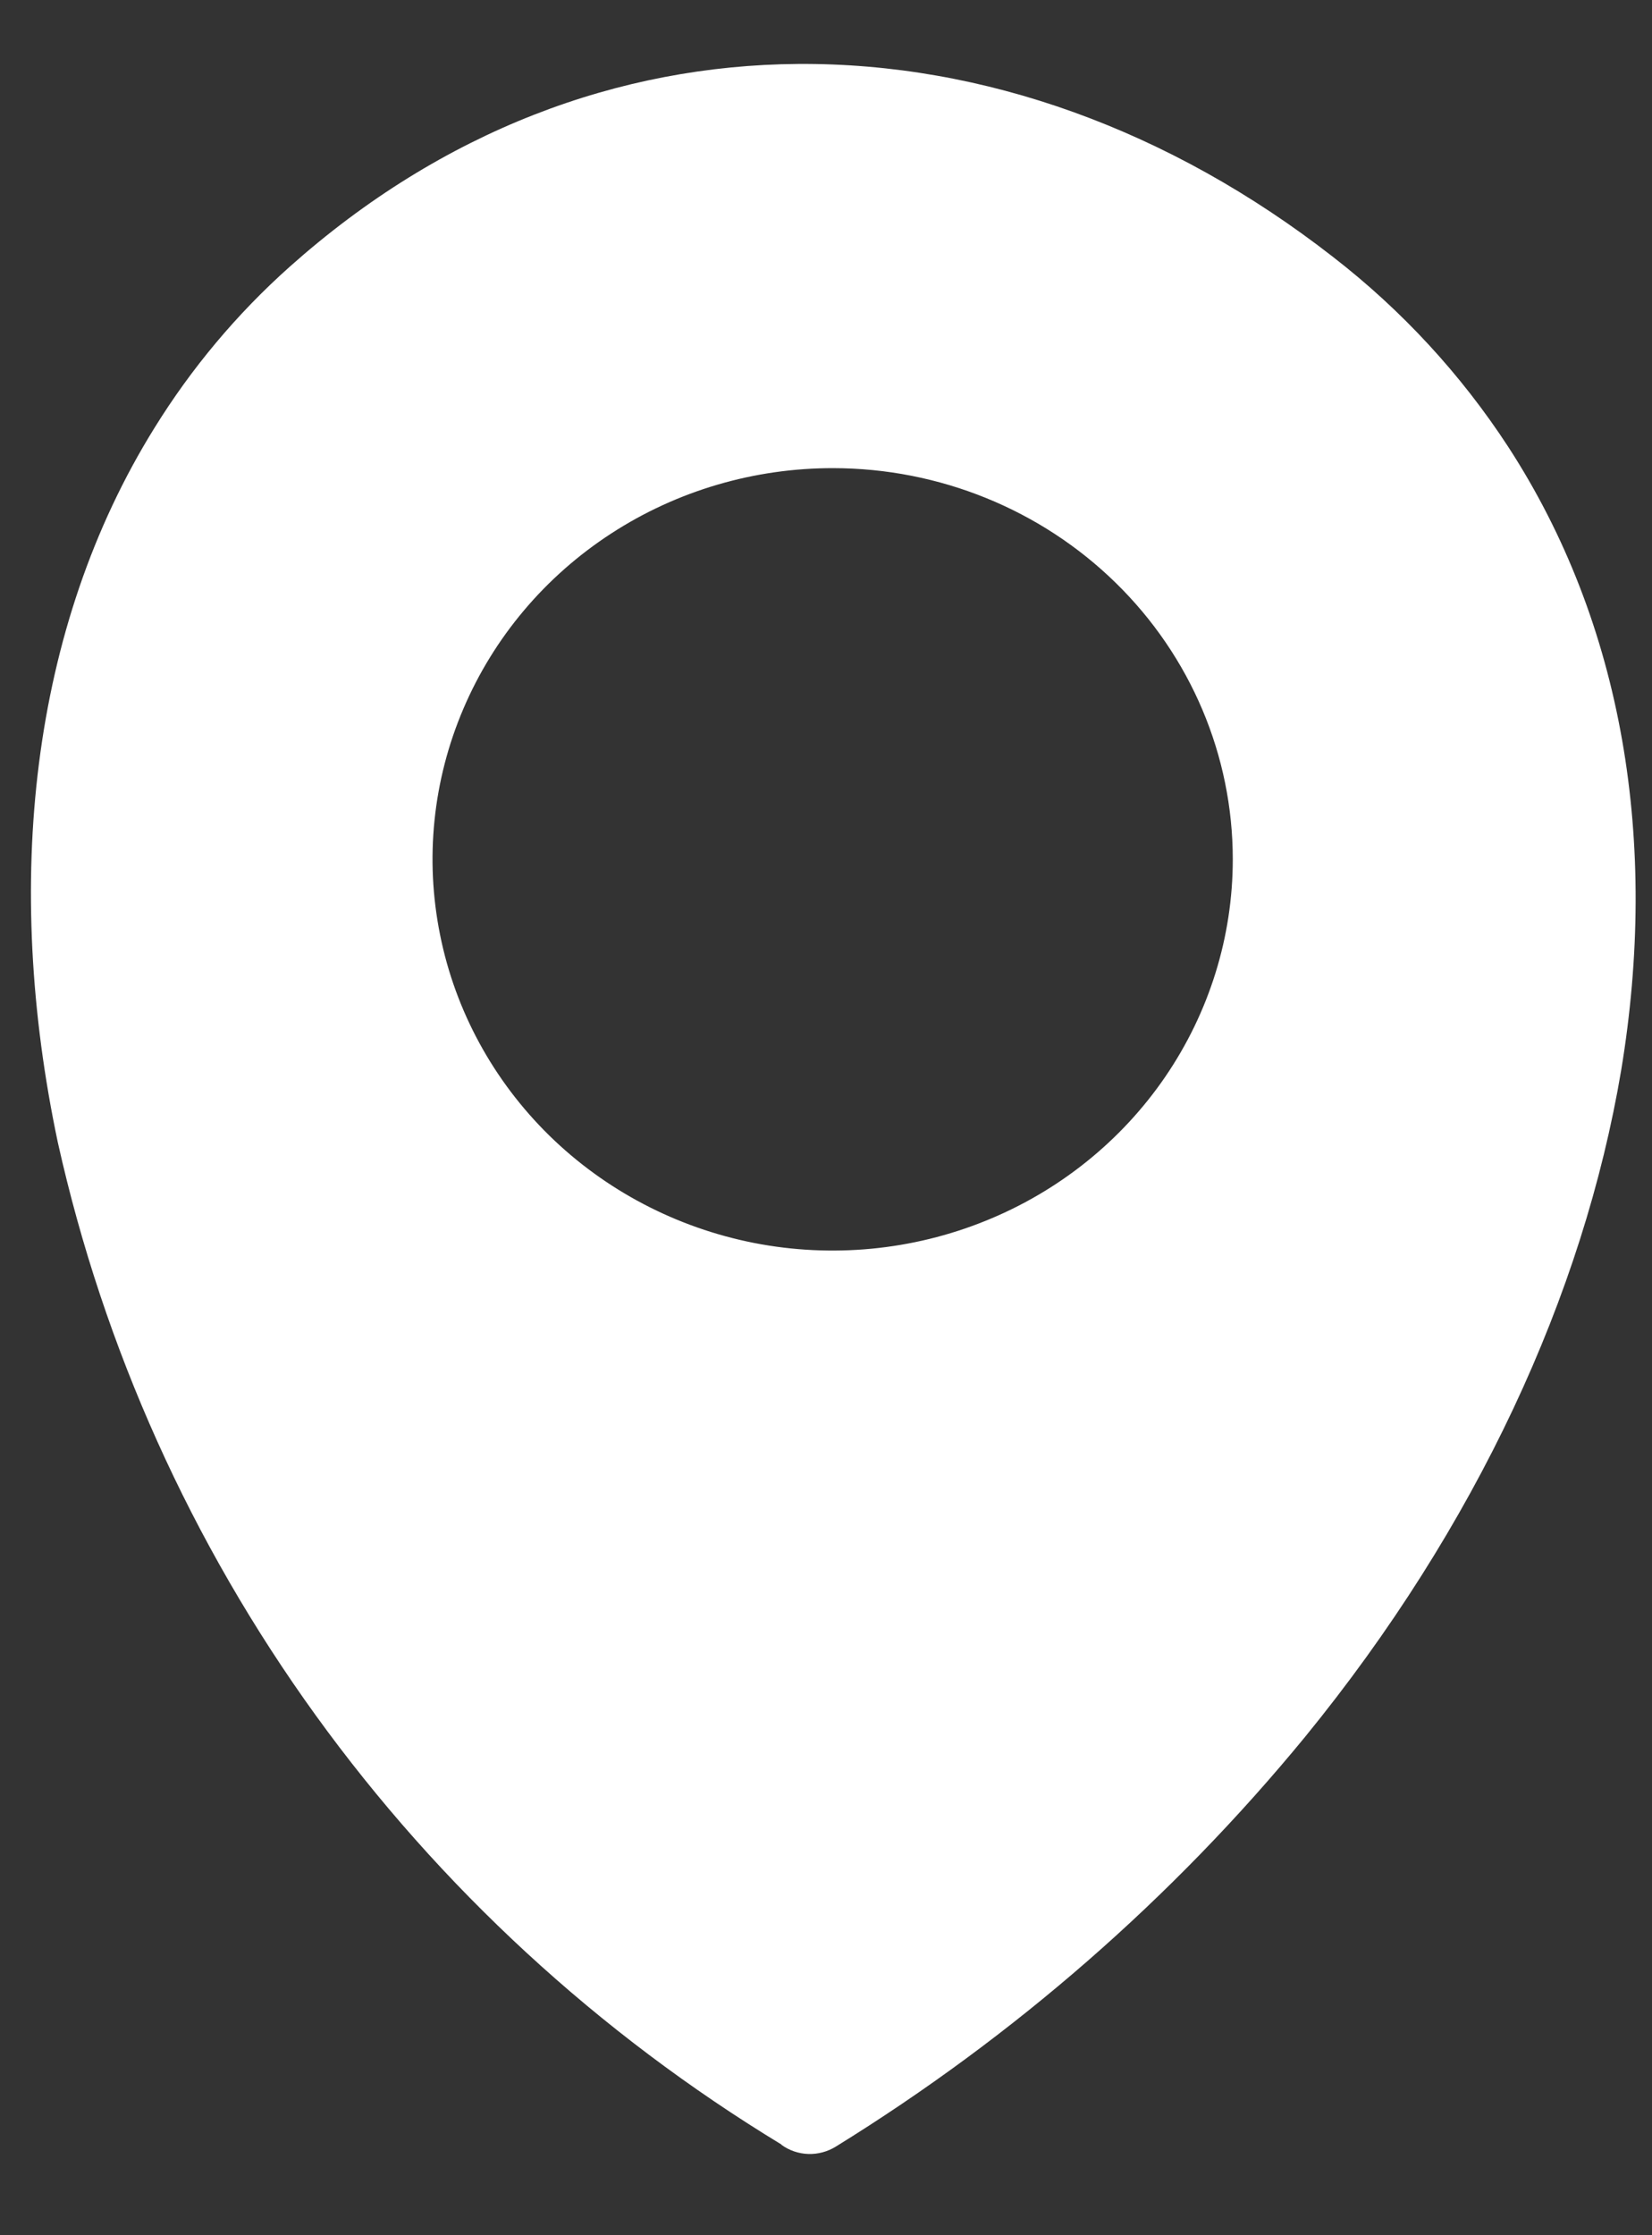 <svg width="17" height="23" viewBox="0 0 17 23" fill="none" xmlns="http://www.w3.org/2000/svg">
<rect x="0" y="0" width="17" height="23" fill="#333333" stroke="none"/>
<g clip-path="url(#clip0_111_900)">
<path fill-rule="evenodd" clip-rule="evenodd" d="M8.042 22.07C8.122 22.128 8.219 22.161 8.319 22.164C8.418 22.167 8.517 22.14 8.601 22.088C10.438 20.953 12.07 19.529 13.43 17.872C15.194 15.71 16.295 13.317 16.683 11.012C17.07 8.672 16.708 6.423 15.518 4.594C15.033 3.851 14.425 3.192 13.719 2.645C12.039 1.335 10.12 0.644 8.21 0.658C6.368 0.672 4.553 1.344 2.983 2.743C2.439 3.228 1.97 3.788 1.589 4.404C0.309 6.464 0.033 9.094 0.595 11.755C1.067 13.873 1.969 15.878 3.248 17.649C4.528 19.421 6.158 20.923 8.042 22.067V22.07ZM8.579 4.817C7.764 4.815 6.967 5.049 6.289 5.49C5.61 5.931 5.081 6.559 4.768 7.294C4.454 8.03 4.371 8.839 4.529 9.621C4.686 10.403 5.078 11.121 5.653 11.685C6.229 12.249 6.962 12.633 7.761 12.79C8.56 12.946 9.389 12.867 10.142 12.562C10.895 12.258 11.538 11.742 11.991 11.08C12.444 10.417 12.686 9.639 12.686 8.842C12.686 7.775 12.253 6.752 11.482 5.998C10.711 5.243 9.665 4.818 8.574 4.817H8.579Z" fill="white"/>
</g>
<defs>
<clipPath id="clip0_111_900">
<rect width="16.514" height="21.507" fill="white" transform="matrix(-1 0 0 1 16.832 0.659)"/>
</clipPath>
</defs>
</svg>

